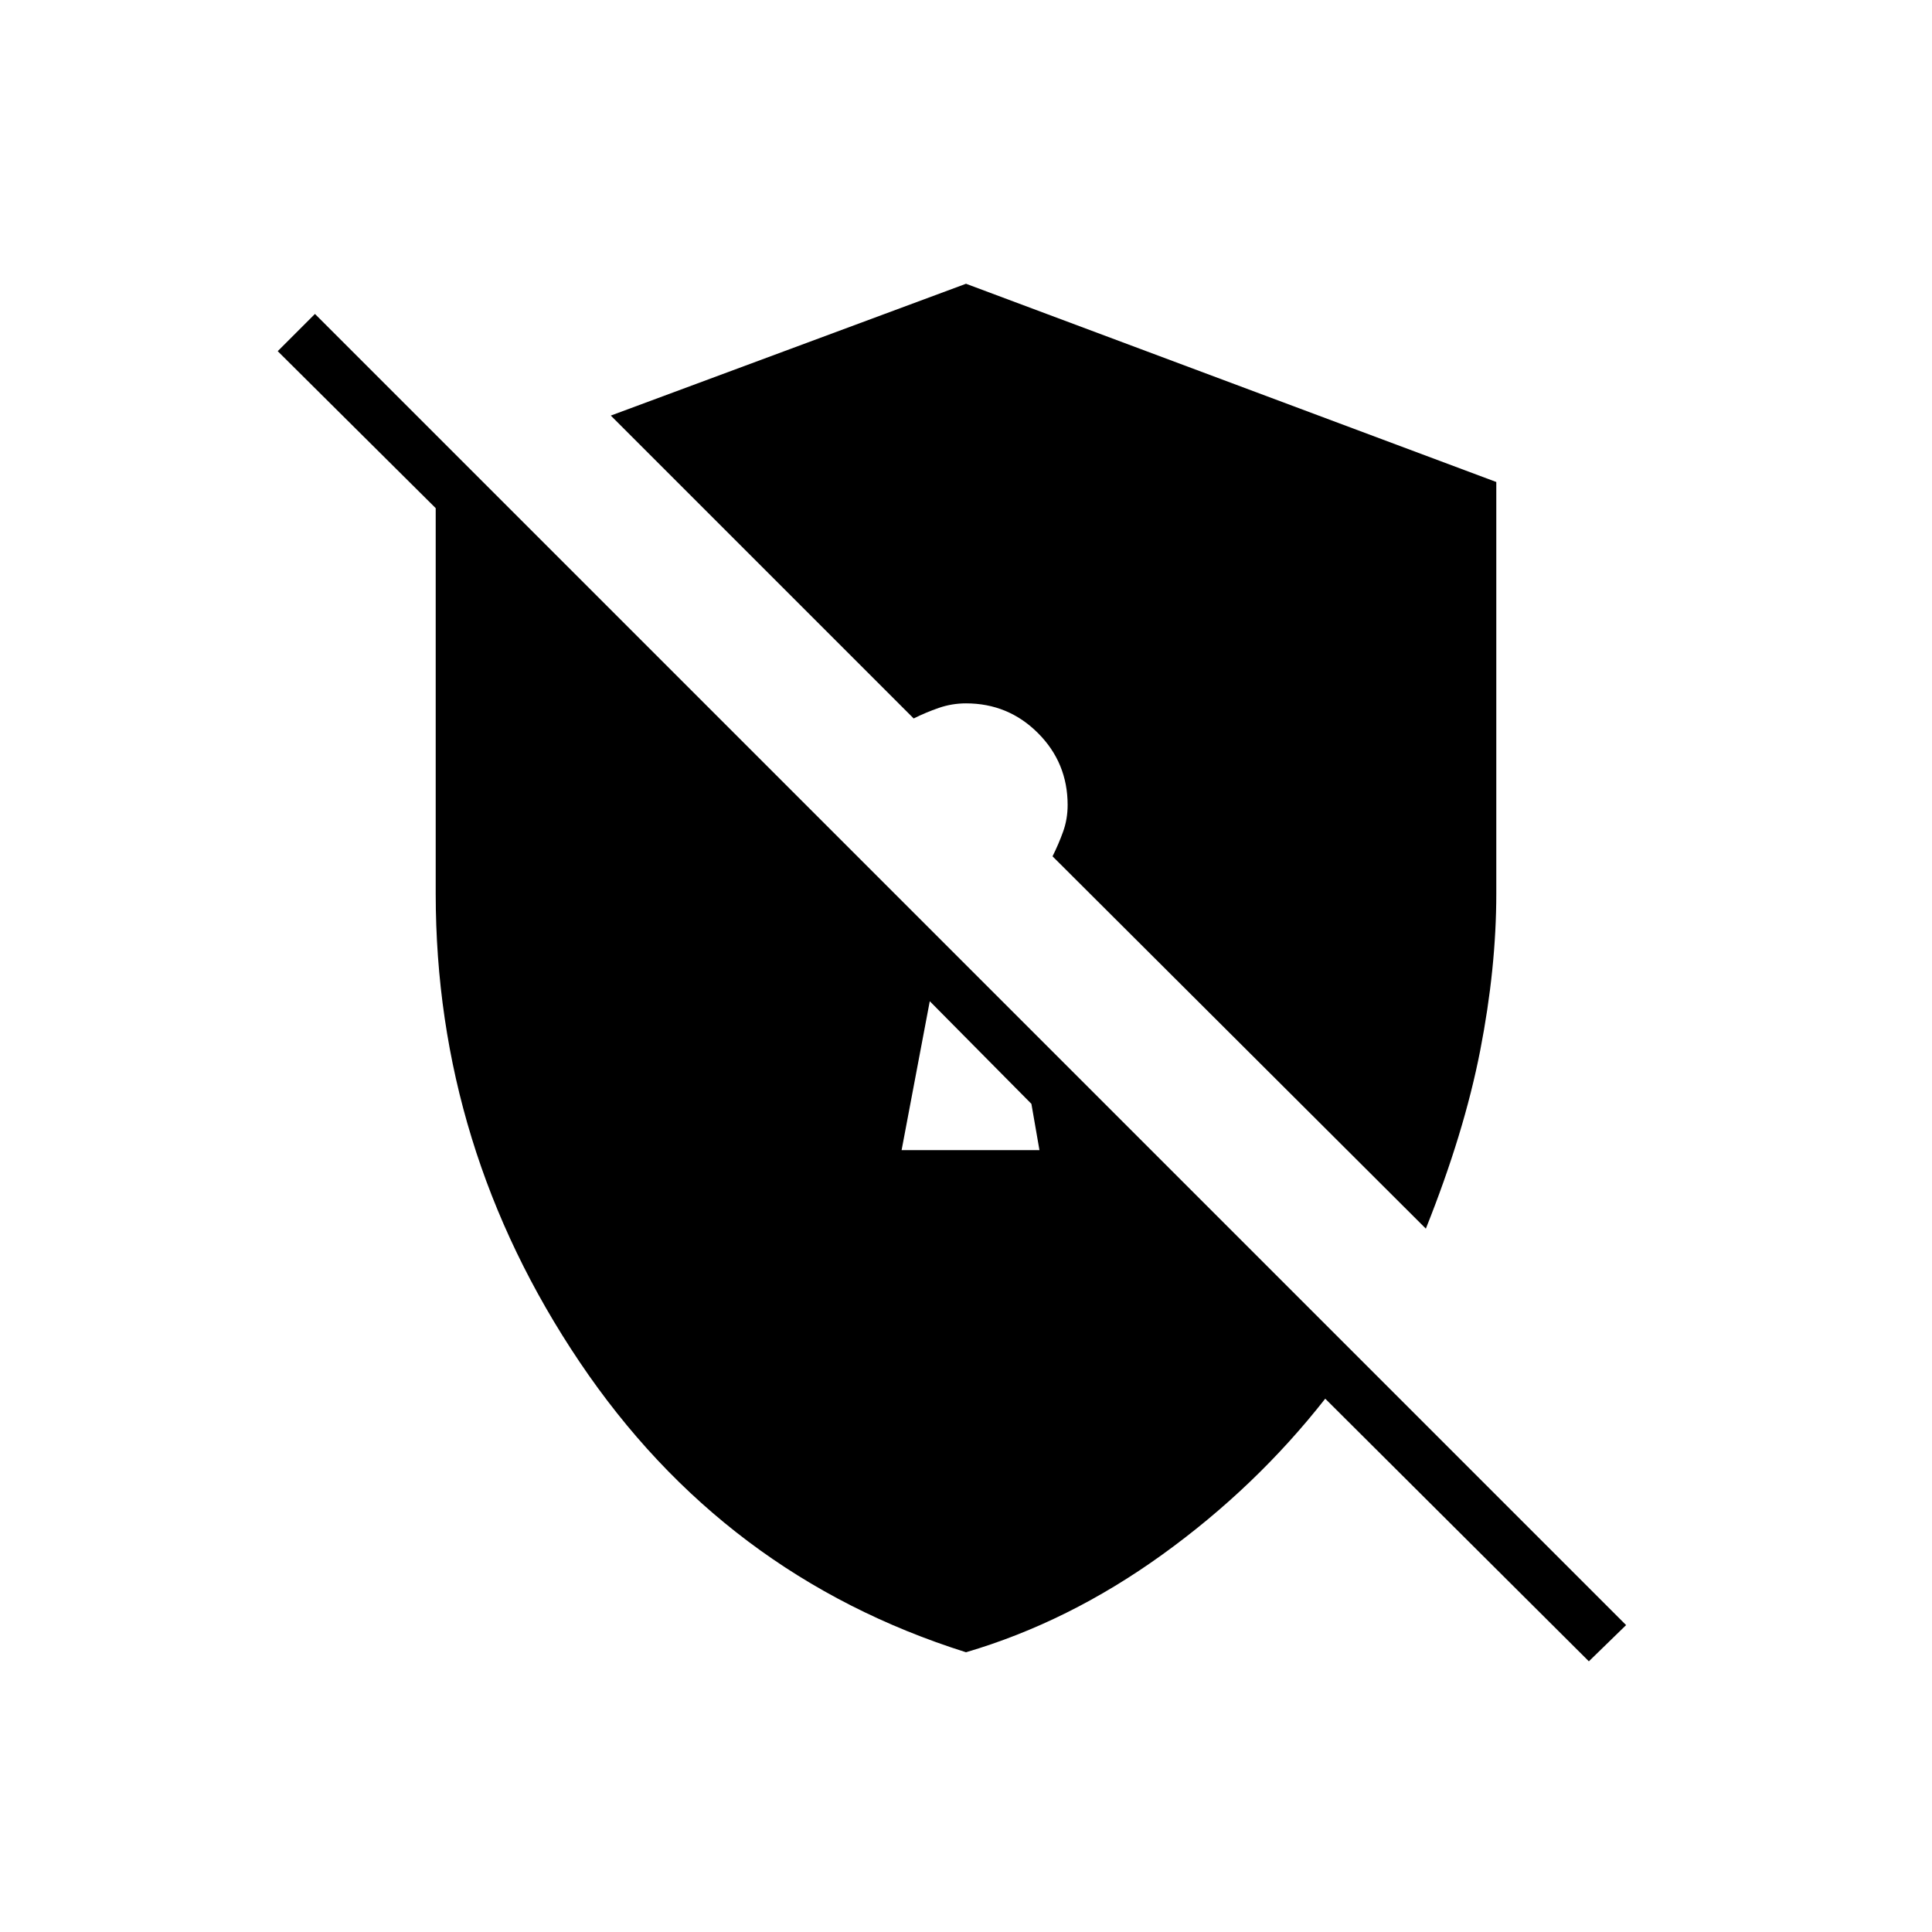 <svg xmlns="http://www.w3.org/2000/svg" height="24" viewBox="0 -960 960 960" width="24"><path d="m462-462.5-14 74h68.5l-4-23-50.5-51Zm327.5 328L658.5-265q-34.5 44-81 77.5T480-139q-120.5-38-192-144.25T216.5-516v-191.5l-78.5-78 18.5-18.5L808-152.5l-18.5 18Zm-81-215L523-534.5q3-6 5.25-12.25T530.5-560q0-21-14.75-35.75T480-610.5q-7 0-13.5 2.25T454-603L303.5-753.5 480-819l263.5 98.5V-516q0 37-8 78t-27 88.5Z"/></svg>
